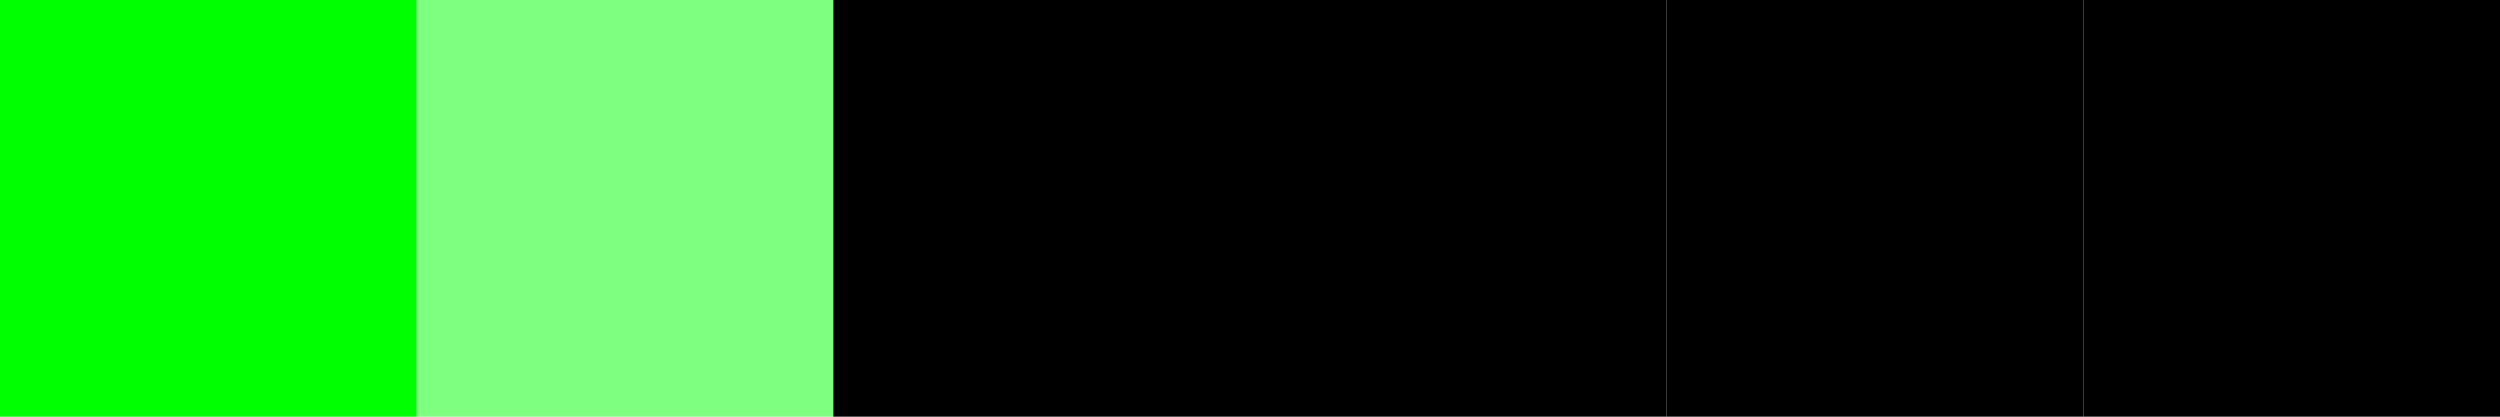 <svg xmlns="http://www.w3.org/2000/svg" width="600" height="100">
  <rect x="0" y="0" width="100" height="100" fill="rgb(0, 255, 0)"/>
  <rect x="100" y="0" width="100" height="100" fill="rgba(0, 255, 0, 0.5)"/>
  <rect x="200" y="0" width="100" height="100" fill="hsl(120, 100%, 50%)"/>
  <rect x="300" y="0" width="100" height="100" fill="hsla(120, 100%, 50%, 0.5)"/>
  <rect x="400" y="0" width="100" height="100" fill="hwb(120 0% 0%)"/>
  <rect x="500" y="0" width="100" height="100" fill="hwb(120 0% 0% / 0.5)"/>
</svg>
